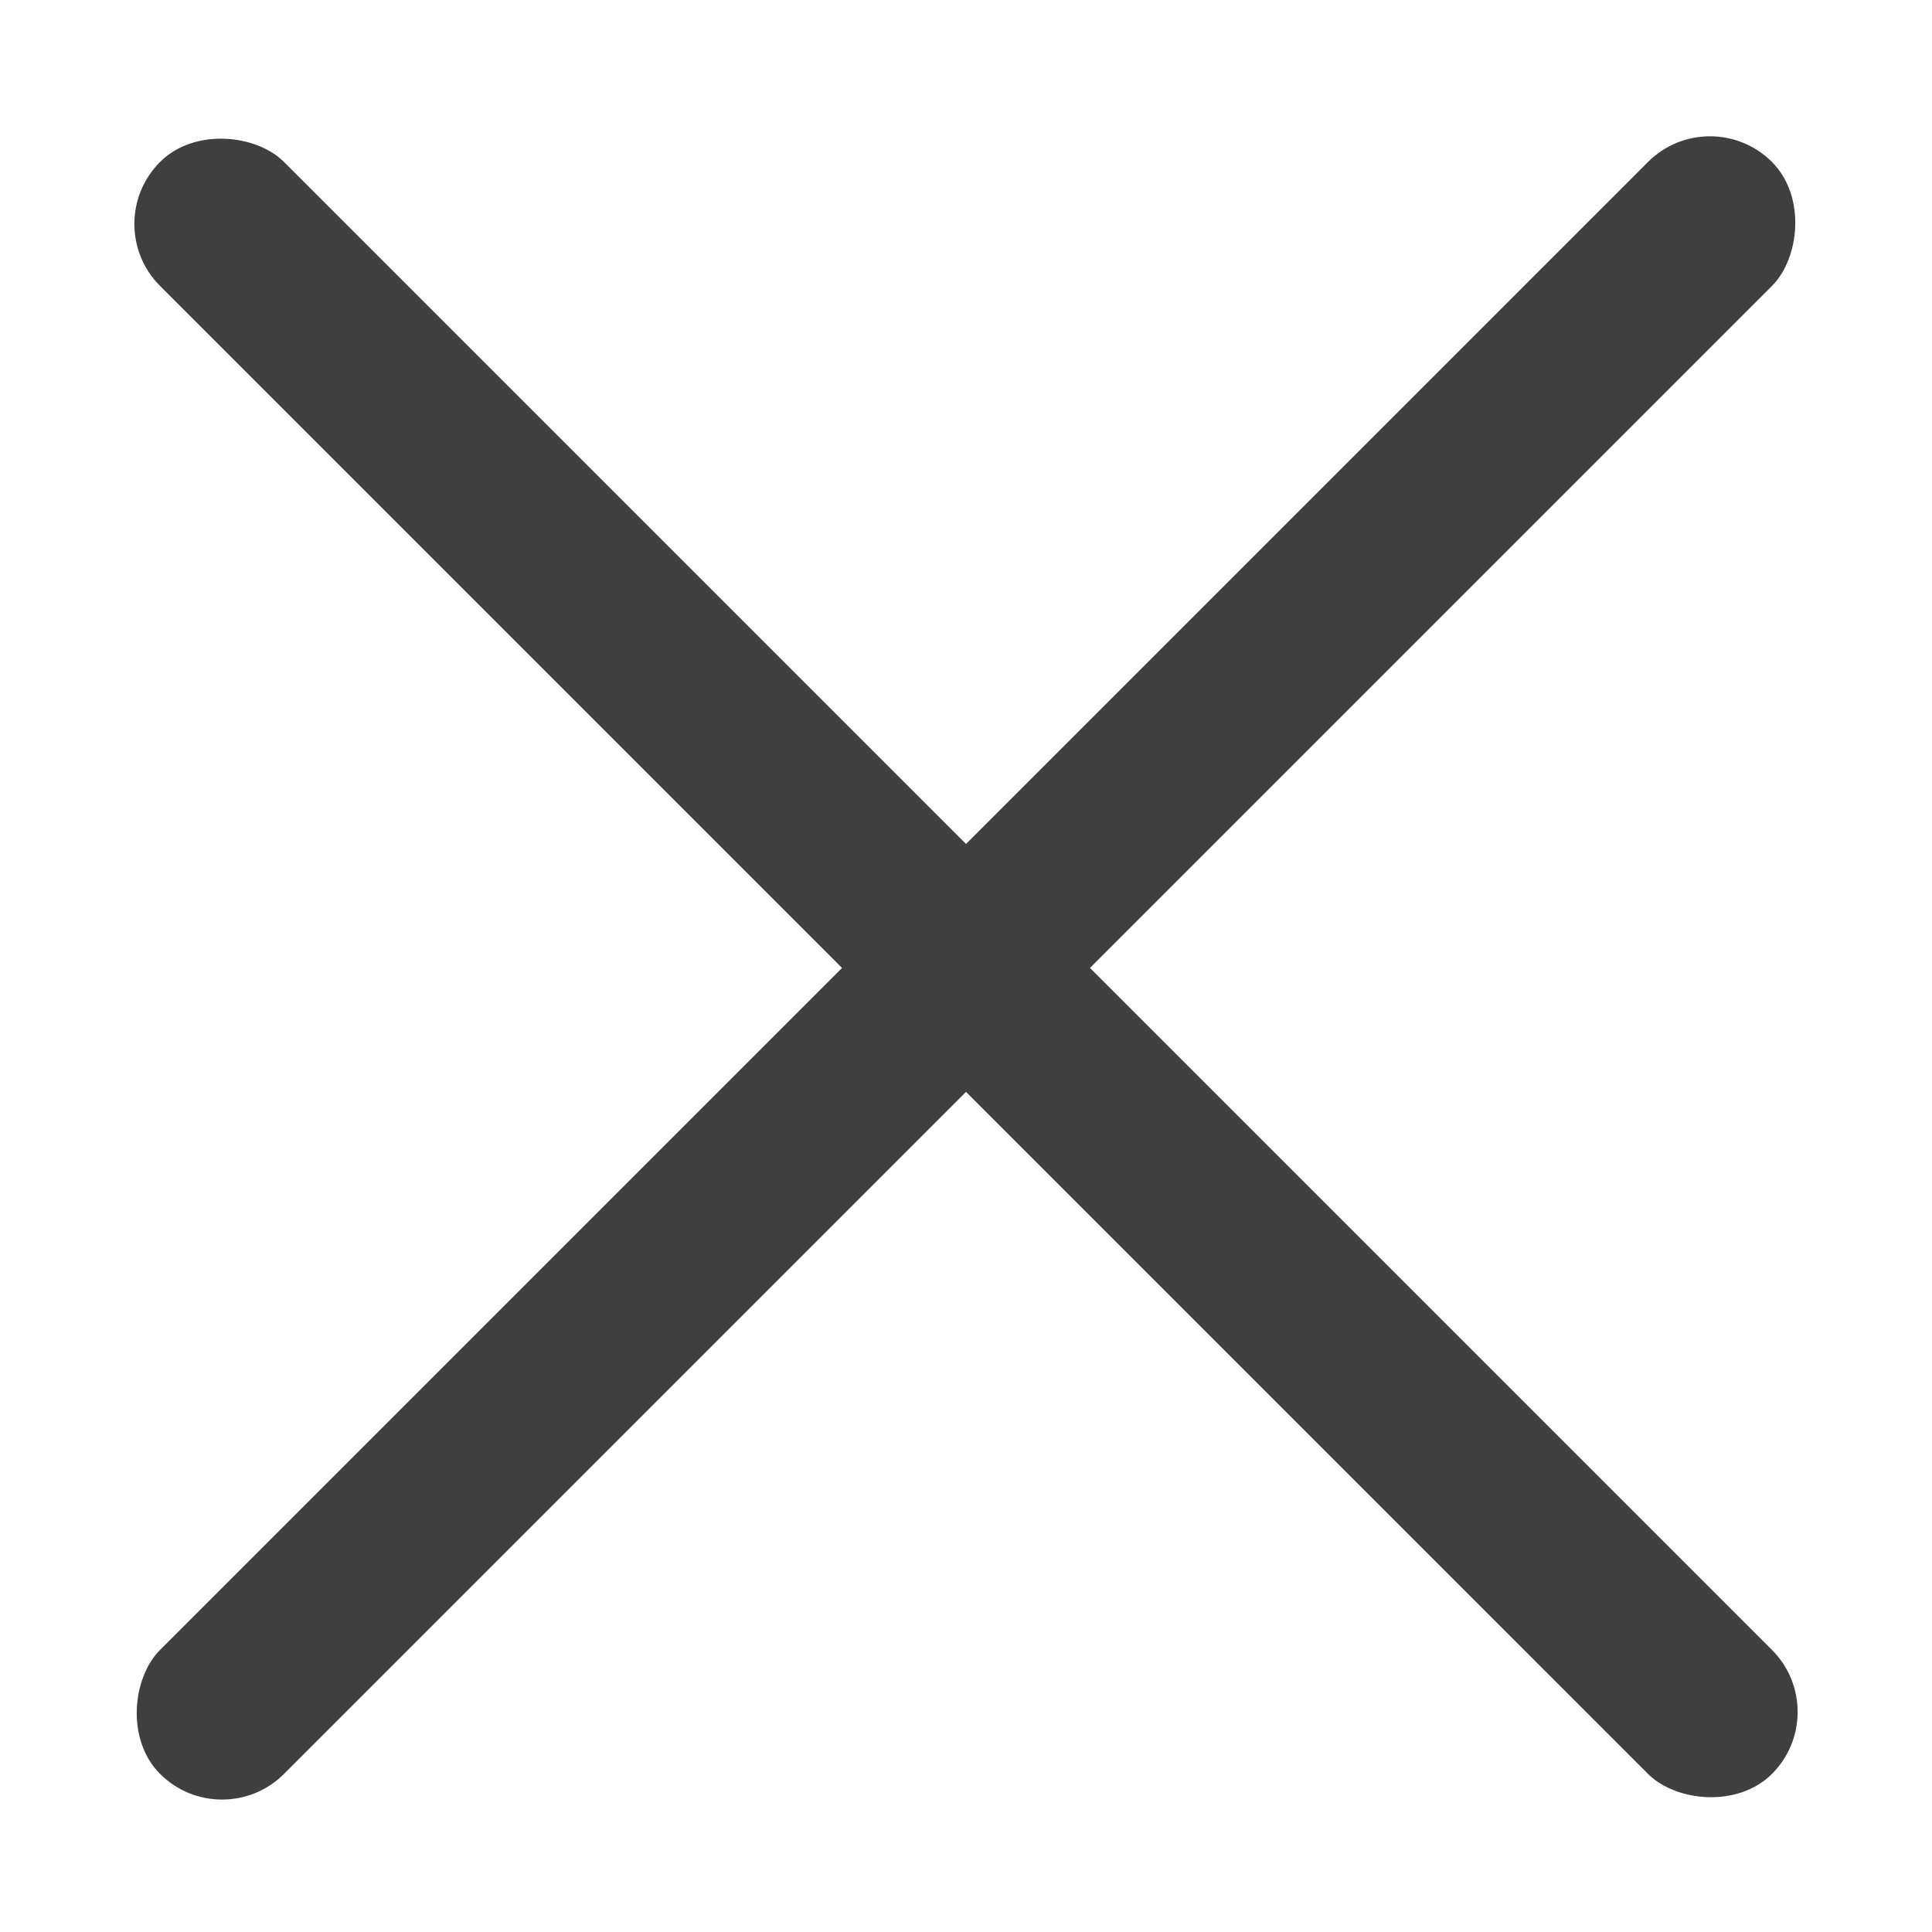 <svg width="24" height="24" viewBox="0 0 24 24" fill="none" xmlns="http://www.w3.org/2000/svg">
<g clip-path="url(#clip0_41_680)">
<rect x="21.242" y="1.242" width="2.178" height="28.318" rx="1.089" transform="rotate(45 21.242 1.242)" fill="#3F3F3F"/>
<rect x="22.782" y="21.266" width="2.178" height="28.318" rx="1.089" transform="rotate(135 22.782 21.266)" fill="#3F3F3F"/>
</g>
<defs>
<clipPath id="clip0_41_680">
<rect width="24" height="24" fill="white"/>
</clipPath>
</defs>
</svg>
